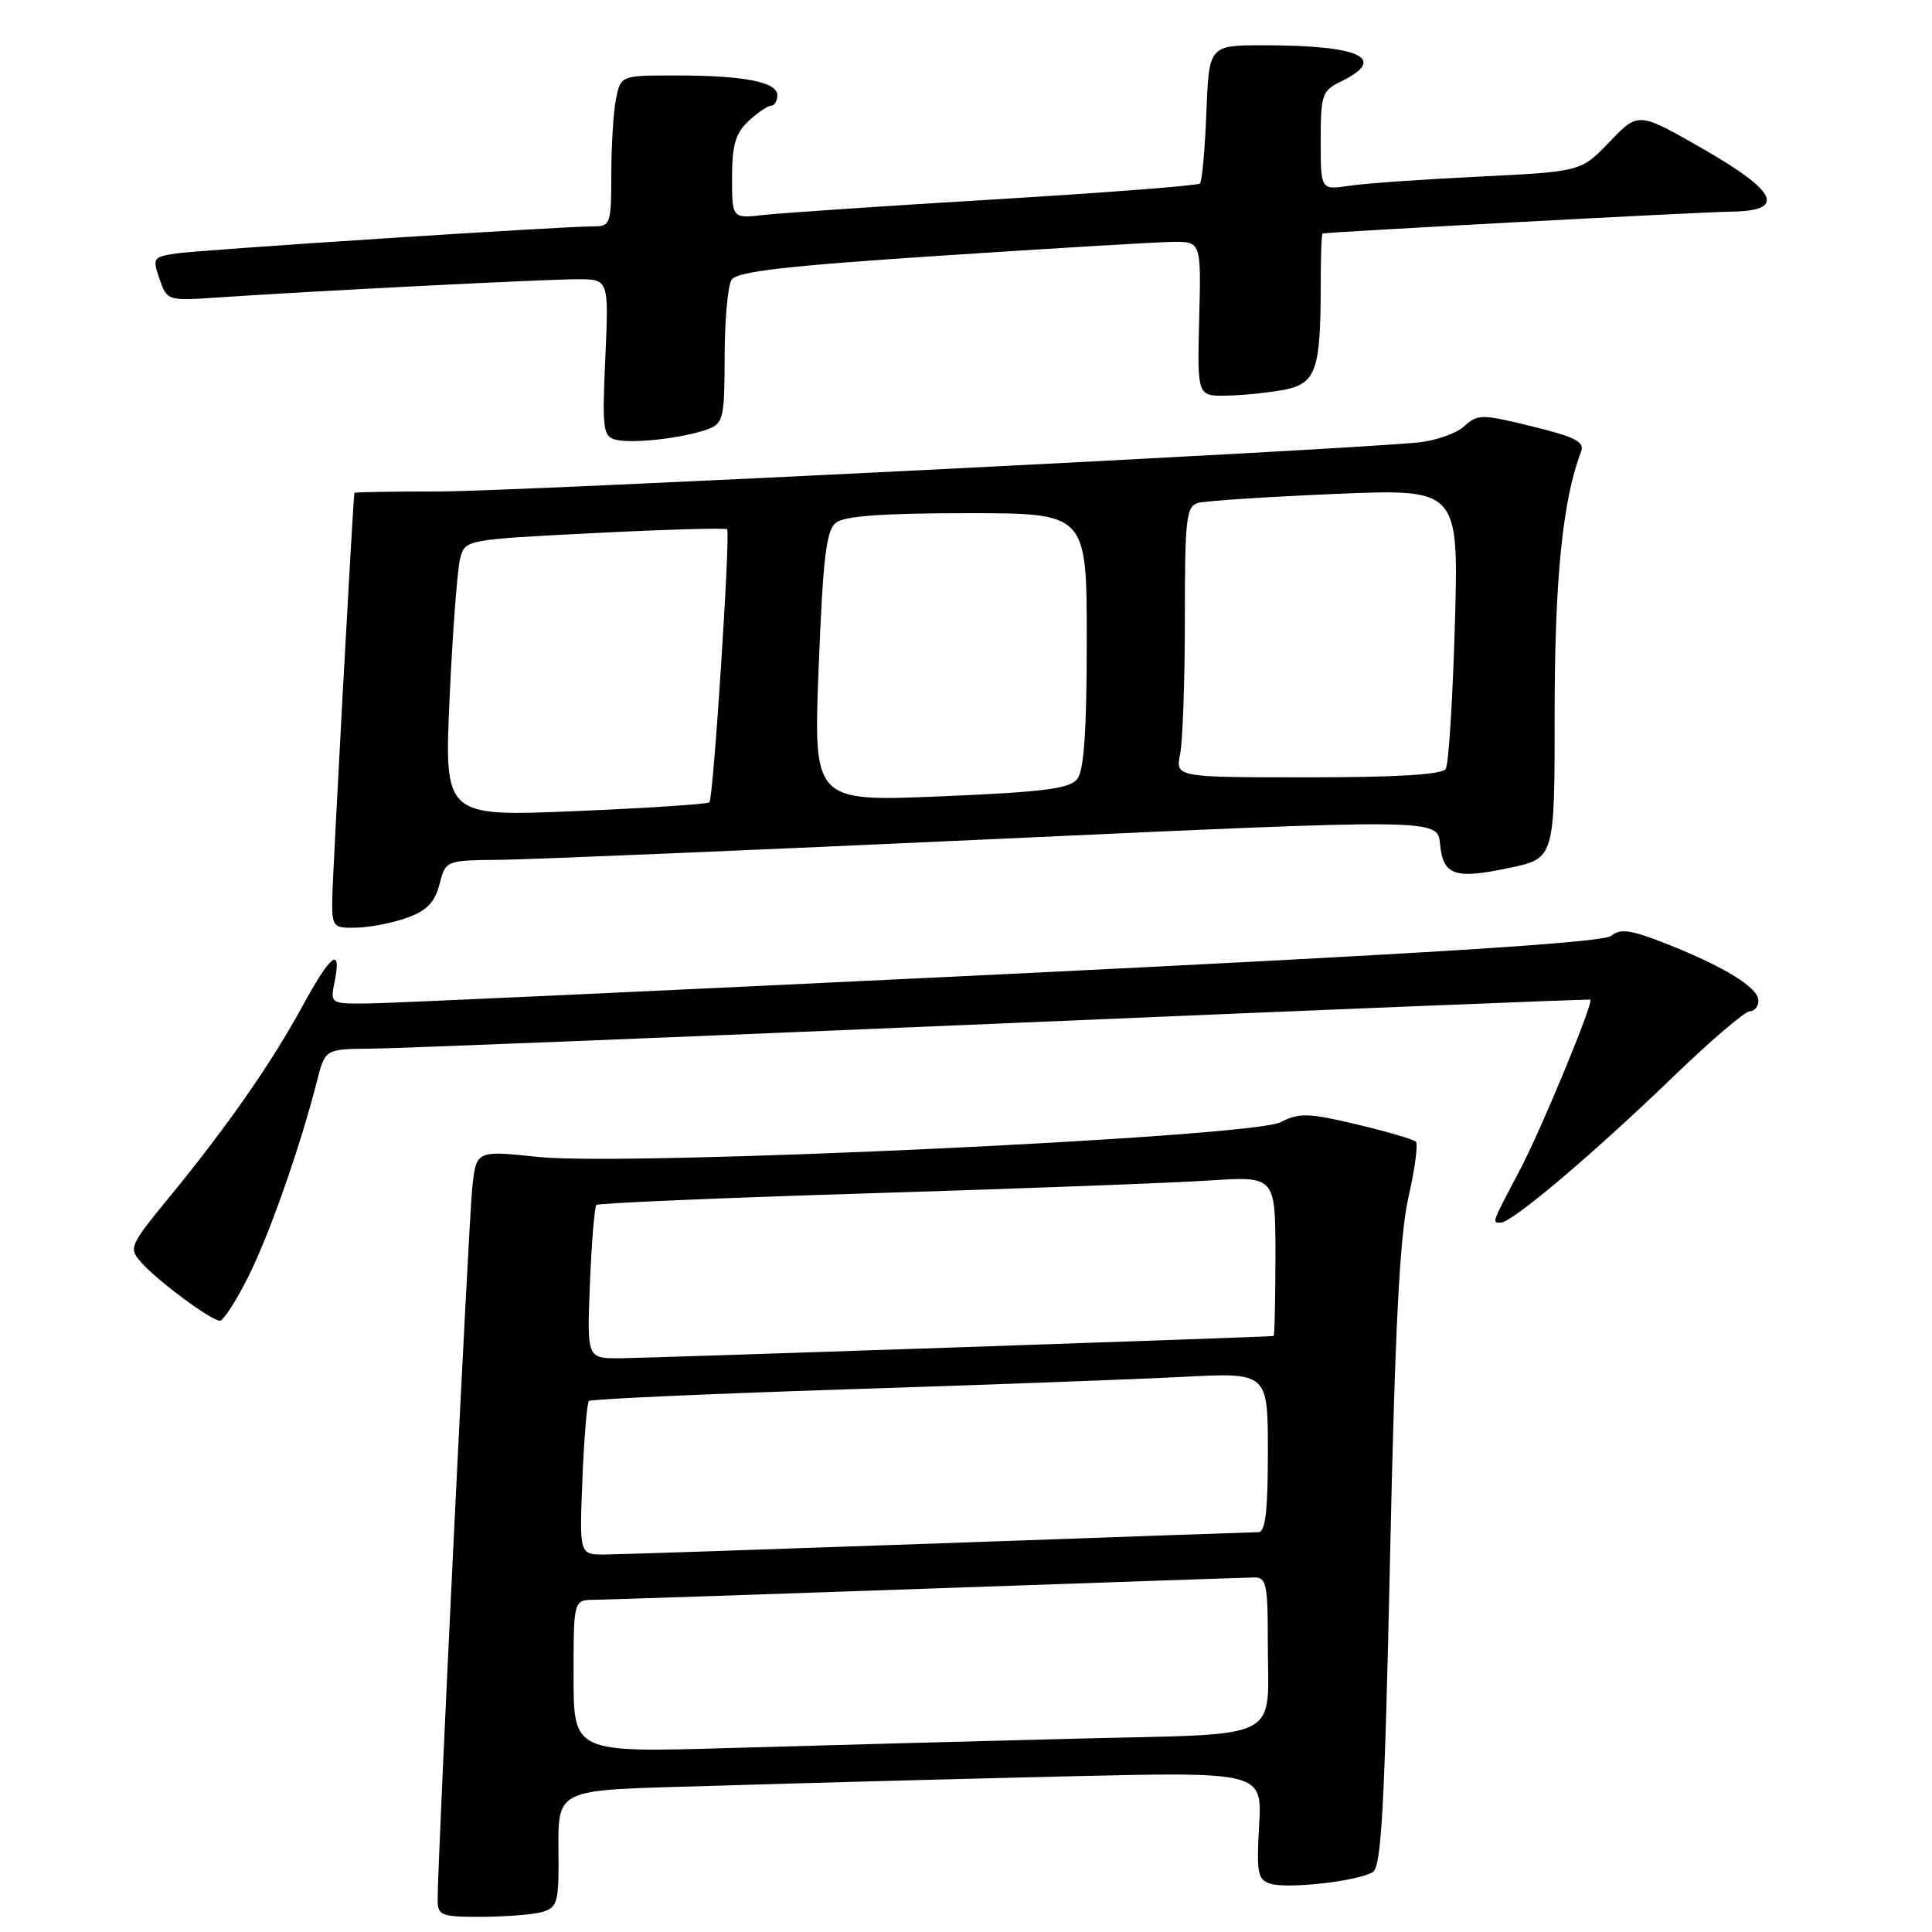 <?xml version="1.0" encoding="UTF-8" standalone="no"?>
<!DOCTYPE svg PUBLIC "-//W3C//DTD SVG 1.1//EN" "http://www.w3.org/Graphics/SVG/1.1/DTD/svg11.dtd" >
<svg xmlns="http://www.w3.org/2000/svg" xmlns:xlink="http://www.w3.org/1999/xlink" version="1.1" viewBox="0 0 256 256">
 <g >
 <path fill="currentColor"
d=" M 71.75 253.37 C 73.74 252.84 74.00 252.12 74.01 247.13 C 74.04 236.49 72.40 237.31 94.84 236.62 C 105.65 236.29 126.37 235.73 140.87 235.39 C 167.24 234.76 167.24 234.76 166.84 241.88 C 166.48 248.19 166.65 249.07 168.33 249.60 C 170.60 250.33 179.96 249.26 181.91 248.06 C 183.04 247.36 183.47 239.47 184.19 206.35 C 184.85 175.76 185.47 163.78 186.62 158.67 C 187.48 154.91 187.92 151.59 187.61 151.28 C 187.31 150.97 183.78 149.94 179.78 148.99 C 173.34 147.46 172.17 147.43 169.65 148.71 C 165.72 150.71 83.18 154.56 71.30 153.30 C 63.09 152.43 63.09 152.43 62.57 157.47 C 62.08 162.23 57.96 246.96 57.99 251.75 C 58.00 253.82 58.45 254.00 63.75 253.99 C 66.91 253.98 70.51 253.70 71.75 253.37 Z  M 32.86 169.25 C 35.67 163.68 39.78 151.97 42.00 143.25 C 43.08 139.00 43.08 139.00 49.29 138.95 C 52.70 138.92 90.38 137.41 133.00 135.60 C 175.62 133.79 210.60 132.37 210.73 132.46 C 211.20 132.79 204.21 149.69 201.41 155.00 C 197.59 162.25 197.68 162.00 198.86 162.00 C 200.35 162.00 211.05 152.95 221.60 142.78 C 226.60 137.95 231.21 134.00 231.85 134.00 C 232.48 134.00 233.00 133.36 233.00 132.58 C 233.00 130.87 228.49 128.09 220.74 125.03 C 216.09 123.20 214.70 123.00 213.50 124.00 C 212.43 124.89 189.40 126.34 132.75 129.10 C 89.16 131.21 51.31 132.96 48.62 132.97 C 43.75 133.00 43.75 133.00 44.35 130.00 C 45.29 125.32 43.81 126.46 40.11 133.26 C 36.06 140.72 30.15 149.22 22.55 158.49 C 17.13 165.10 17.01 165.36 18.73 167.30 C 20.91 169.75 27.99 175.00 29.14 175.00 C 29.60 175.00 31.27 172.41 32.86 169.25 Z  M 53.96 121.60 C 56.55 120.66 57.62 119.56 58.23 117.18 C 59.06 114.00 59.06 114.00 66.28 113.93 C 70.25 113.89 99.83 112.65 132.00 111.17 C 190.50 108.48 190.50 108.48 190.81 111.80 C 191.21 116.02 192.72 116.54 200.05 114.99 C 206.00 113.73 206.00 113.73 206.00 94.43 C 206.00 76.74 207.07 66.19 209.49 59.87 C 210.00 58.55 208.80 57.92 203.02 56.50 C 196.28 54.85 195.82 54.85 194.00 56.50 C 192.94 57.46 190.15 58.42 187.79 58.64 C 176.64 59.70 68.17 65.12 58.25 65.12 C 52.06 65.12 46.98 65.20 46.96 65.31 C 46.77 66.28 44.04 116.40 44.02 119.25 C 44.00 122.83 44.14 123.00 47.25 122.92 C 49.04 122.88 52.06 122.29 53.96 121.60 Z  M 93.75 56.88 C 95.85 56.11 96.00 55.46 96.02 47.27 C 96.02 42.45 96.44 37.86 96.93 37.08 C 97.63 35.98 104.00 35.24 124.67 33.88 C 139.42 32.91 153.22 32.08 155.33 32.05 C 159.16 32.00 159.16 32.00 158.90 42.25 C 158.64 52.50 158.64 52.50 162.57 52.42 C 164.73 52.38 168.13 52.03 170.13 51.65 C 174.37 50.84 175.00 49.04 175.00 37.87 C 175.00 34.09 175.11 30.97 175.25 30.94 C 176.23 30.73 225.48 28.08 229.25 28.05 C 236.75 27.97 235.63 25.44 225.54 19.66 C 217.09 14.82 217.09 14.82 213.29 18.78 C 209.50 22.74 209.50 22.74 196.00 23.40 C 188.57 23.76 180.81 24.31 178.75 24.62 C 175.00 25.18 175.00 25.18 175.00 18.64 C 175.00 12.55 175.18 12.02 177.68 10.80 C 183.96 7.74 180.27 6.00 167.47 6.00 C 160.20 6.00 160.20 6.00 159.85 14.92 C 159.66 19.82 159.28 24.05 159.00 24.32 C 158.72 24.59 146.57 25.53 132.00 26.41 C 117.42 27.28 103.59 28.22 101.25 28.48 C 97.00 28.96 97.00 28.96 97.00 23.52 C 97.00 19.21 97.46 17.65 99.19 16.04 C 100.39 14.92 101.74 14.00 102.19 14.00 C 102.63 14.00 103.00 13.38 103.00 12.62 C 103.00 10.86 98.59 10.00 89.50 10.00 C 82.25 10.00 82.25 10.00 81.62 13.12 C 81.28 14.84 81.00 19.34 81.00 23.12 C 81.00 29.59 80.87 30.00 78.75 29.99 C 74.66 29.98 26.56 33.10 23.31 33.59 C 20.28 34.04 20.18 34.20 21.14 36.97 C 22.14 39.85 22.20 39.87 28.83 39.42 C 41.08 38.58 72.30 37.00 76.51 37.00 C 80.67 37.00 80.67 37.00 80.21 47.40 C 79.78 56.96 79.90 57.84 81.62 58.27 C 83.85 58.82 90.57 58.05 93.75 56.88 Z  M 76.00 222.12 C 76.00 212.00 76.00 212.00 78.75 211.98 C 80.26 211.97 100.17 211.30 123.00 210.50 C 145.82 209.70 165.29 209.03 166.25 209.02 C 167.78 209.00 168.00 210.05 167.99 217.25 C 167.96 231.05 170.70 229.66 142.16 230.39 C 128.60 230.73 108.16 231.29 96.75 231.62 C 76.00 232.23 76.00 232.23 76.00 222.12 Z  M 77.17 196.05 C 77.39 190.58 77.78 185.89 78.03 185.64 C 78.29 185.39 93.57 184.70 112.00 184.10 C 130.43 183.51 150.56 182.76 156.75 182.44 C 168.00 181.86 168.00 181.86 168.00 192.43 C 168.00 200.21 167.67 203.01 166.75 203.02 C 166.06 203.03 147.05 203.69 124.50 204.50 C 101.95 205.30 81.99 205.97 80.13 205.98 C 76.77 206.00 76.77 206.00 77.17 196.05 Z  M 78.17 170.05 C 78.39 164.58 78.78 159.90 79.03 159.66 C 79.29 159.42 95.70 158.72 115.50 158.11 C 135.30 157.50 155.44 156.74 160.25 156.42 C 169.00 155.85 169.00 155.85 169.00 166.42 C 169.00 172.24 168.89 177.01 168.75 177.03 C 167.72 177.17 85.55 179.96 82.13 179.98 C 77.77 180.00 77.77 180.00 78.17 170.05 Z  M 59.58 92.35 C 59.98 83.63 60.61 75.38 60.97 74.00 C 61.64 71.50 61.64 71.50 78.87 70.63 C 88.34 70.15 96.21 69.93 96.35 70.13 C 96.80 70.78 94.52 105.83 94.00 106.31 C 93.72 106.56 85.71 107.08 76.18 107.48 C 58.86 108.20 58.86 108.20 59.58 92.35 Z  M 108.48 88.36 C 109.06 73.76 109.48 70.27 110.78 69.25 C 111.91 68.37 117.06 68.00 128.19 68.00 C 144.00 68.00 144.00 68.00 144.00 84.81 C 144.00 96.74 143.64 102.08 142.75 103.22 C 141.74 104.51 138.31 104.95 124.64 105.52 C 107.78 106.22 107.78 106.22 108.48 88.36 Z  M 156.38 99.88 C 156.72 98.16 157.00 90.09 157.00 81.94 C 157.00 68.70 157.18 67.08 158.75 66.64 C 159.71 66.37 167.88 65.83 176.90 65.45 C 193.29 64.76 193.29 64.76 192.78 82.76 C 192.49 92.67 191.95 101.27 191.57 101.88 C 191.11 102.64 185.16 103.00 173.32 103.00 C 155.75 103.00 155.75 103.00 156.38 99.88 Z "/>
</g>
</svg>